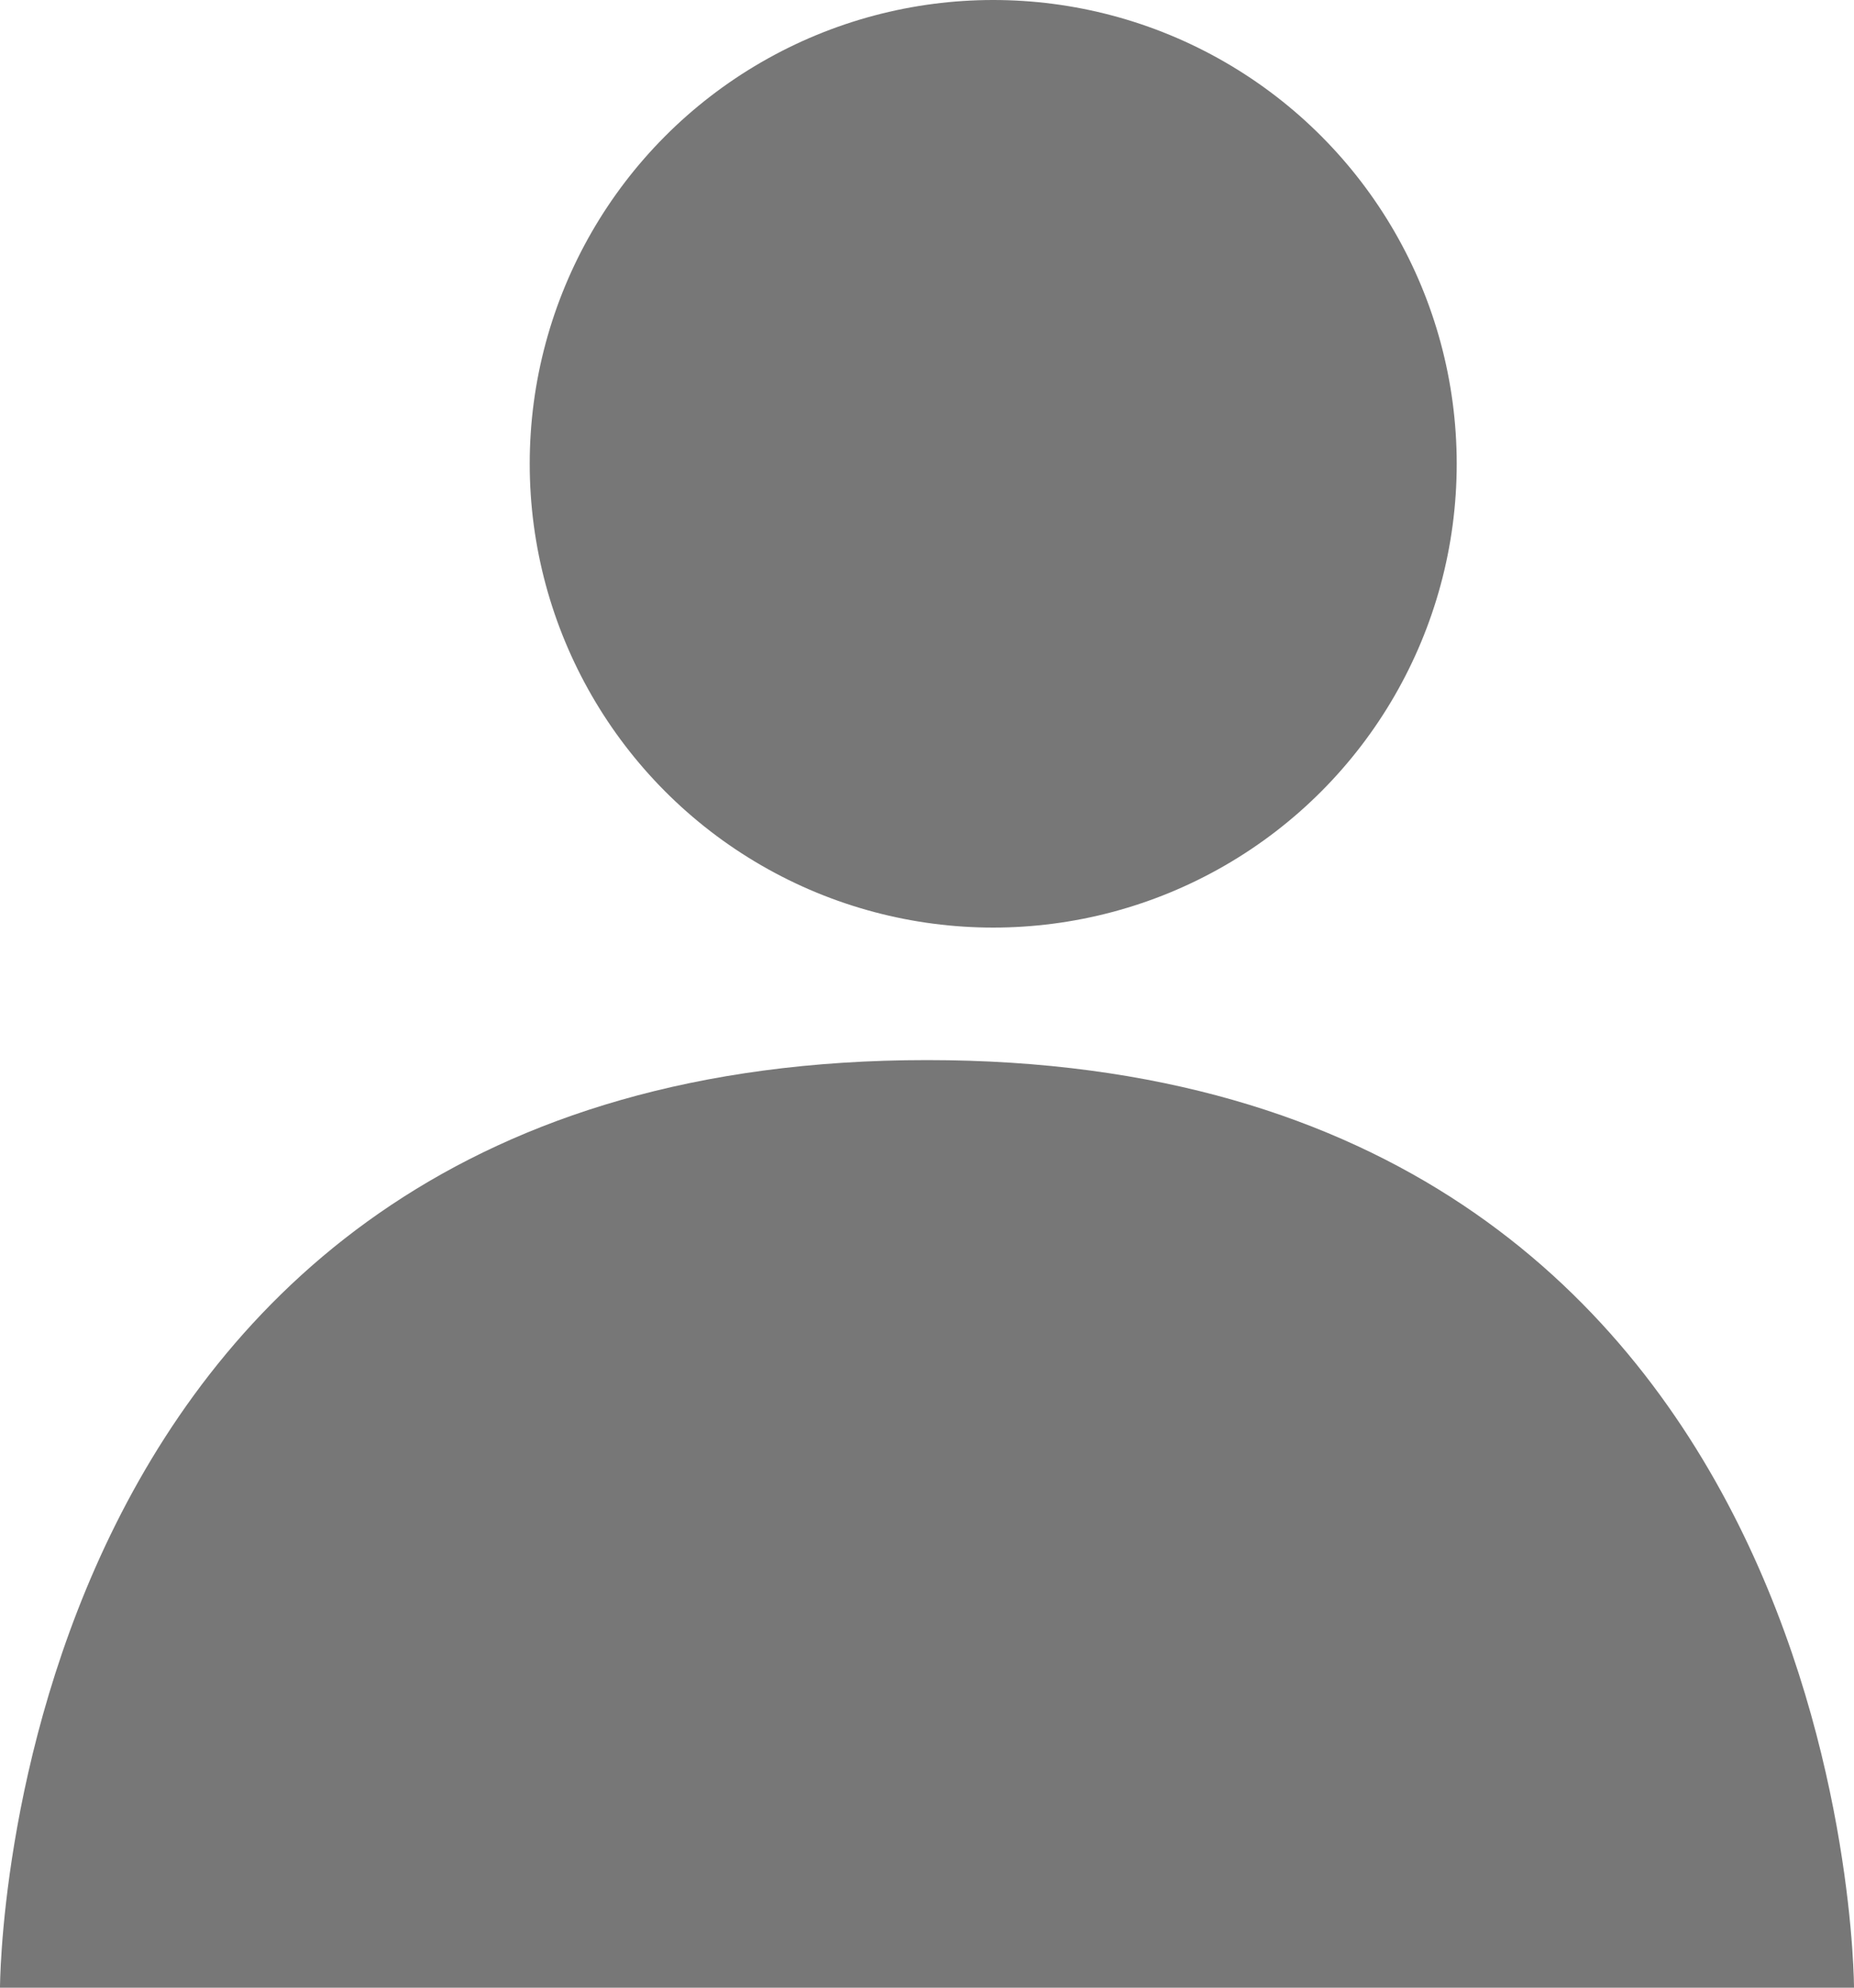 <svg width="14" height="15" viewBox="0 0 14 15" fill="none" xmlns="http://www.w3.org/2000/svg">
<path d="M14 15H1.75H0C0 15 0 8 7 8C14 8 14 15 14 15Z" fill="#777777"/>
<circle cx="7.5" cy="3.5" r="3.5" fill="#777777"/>
</svg>
